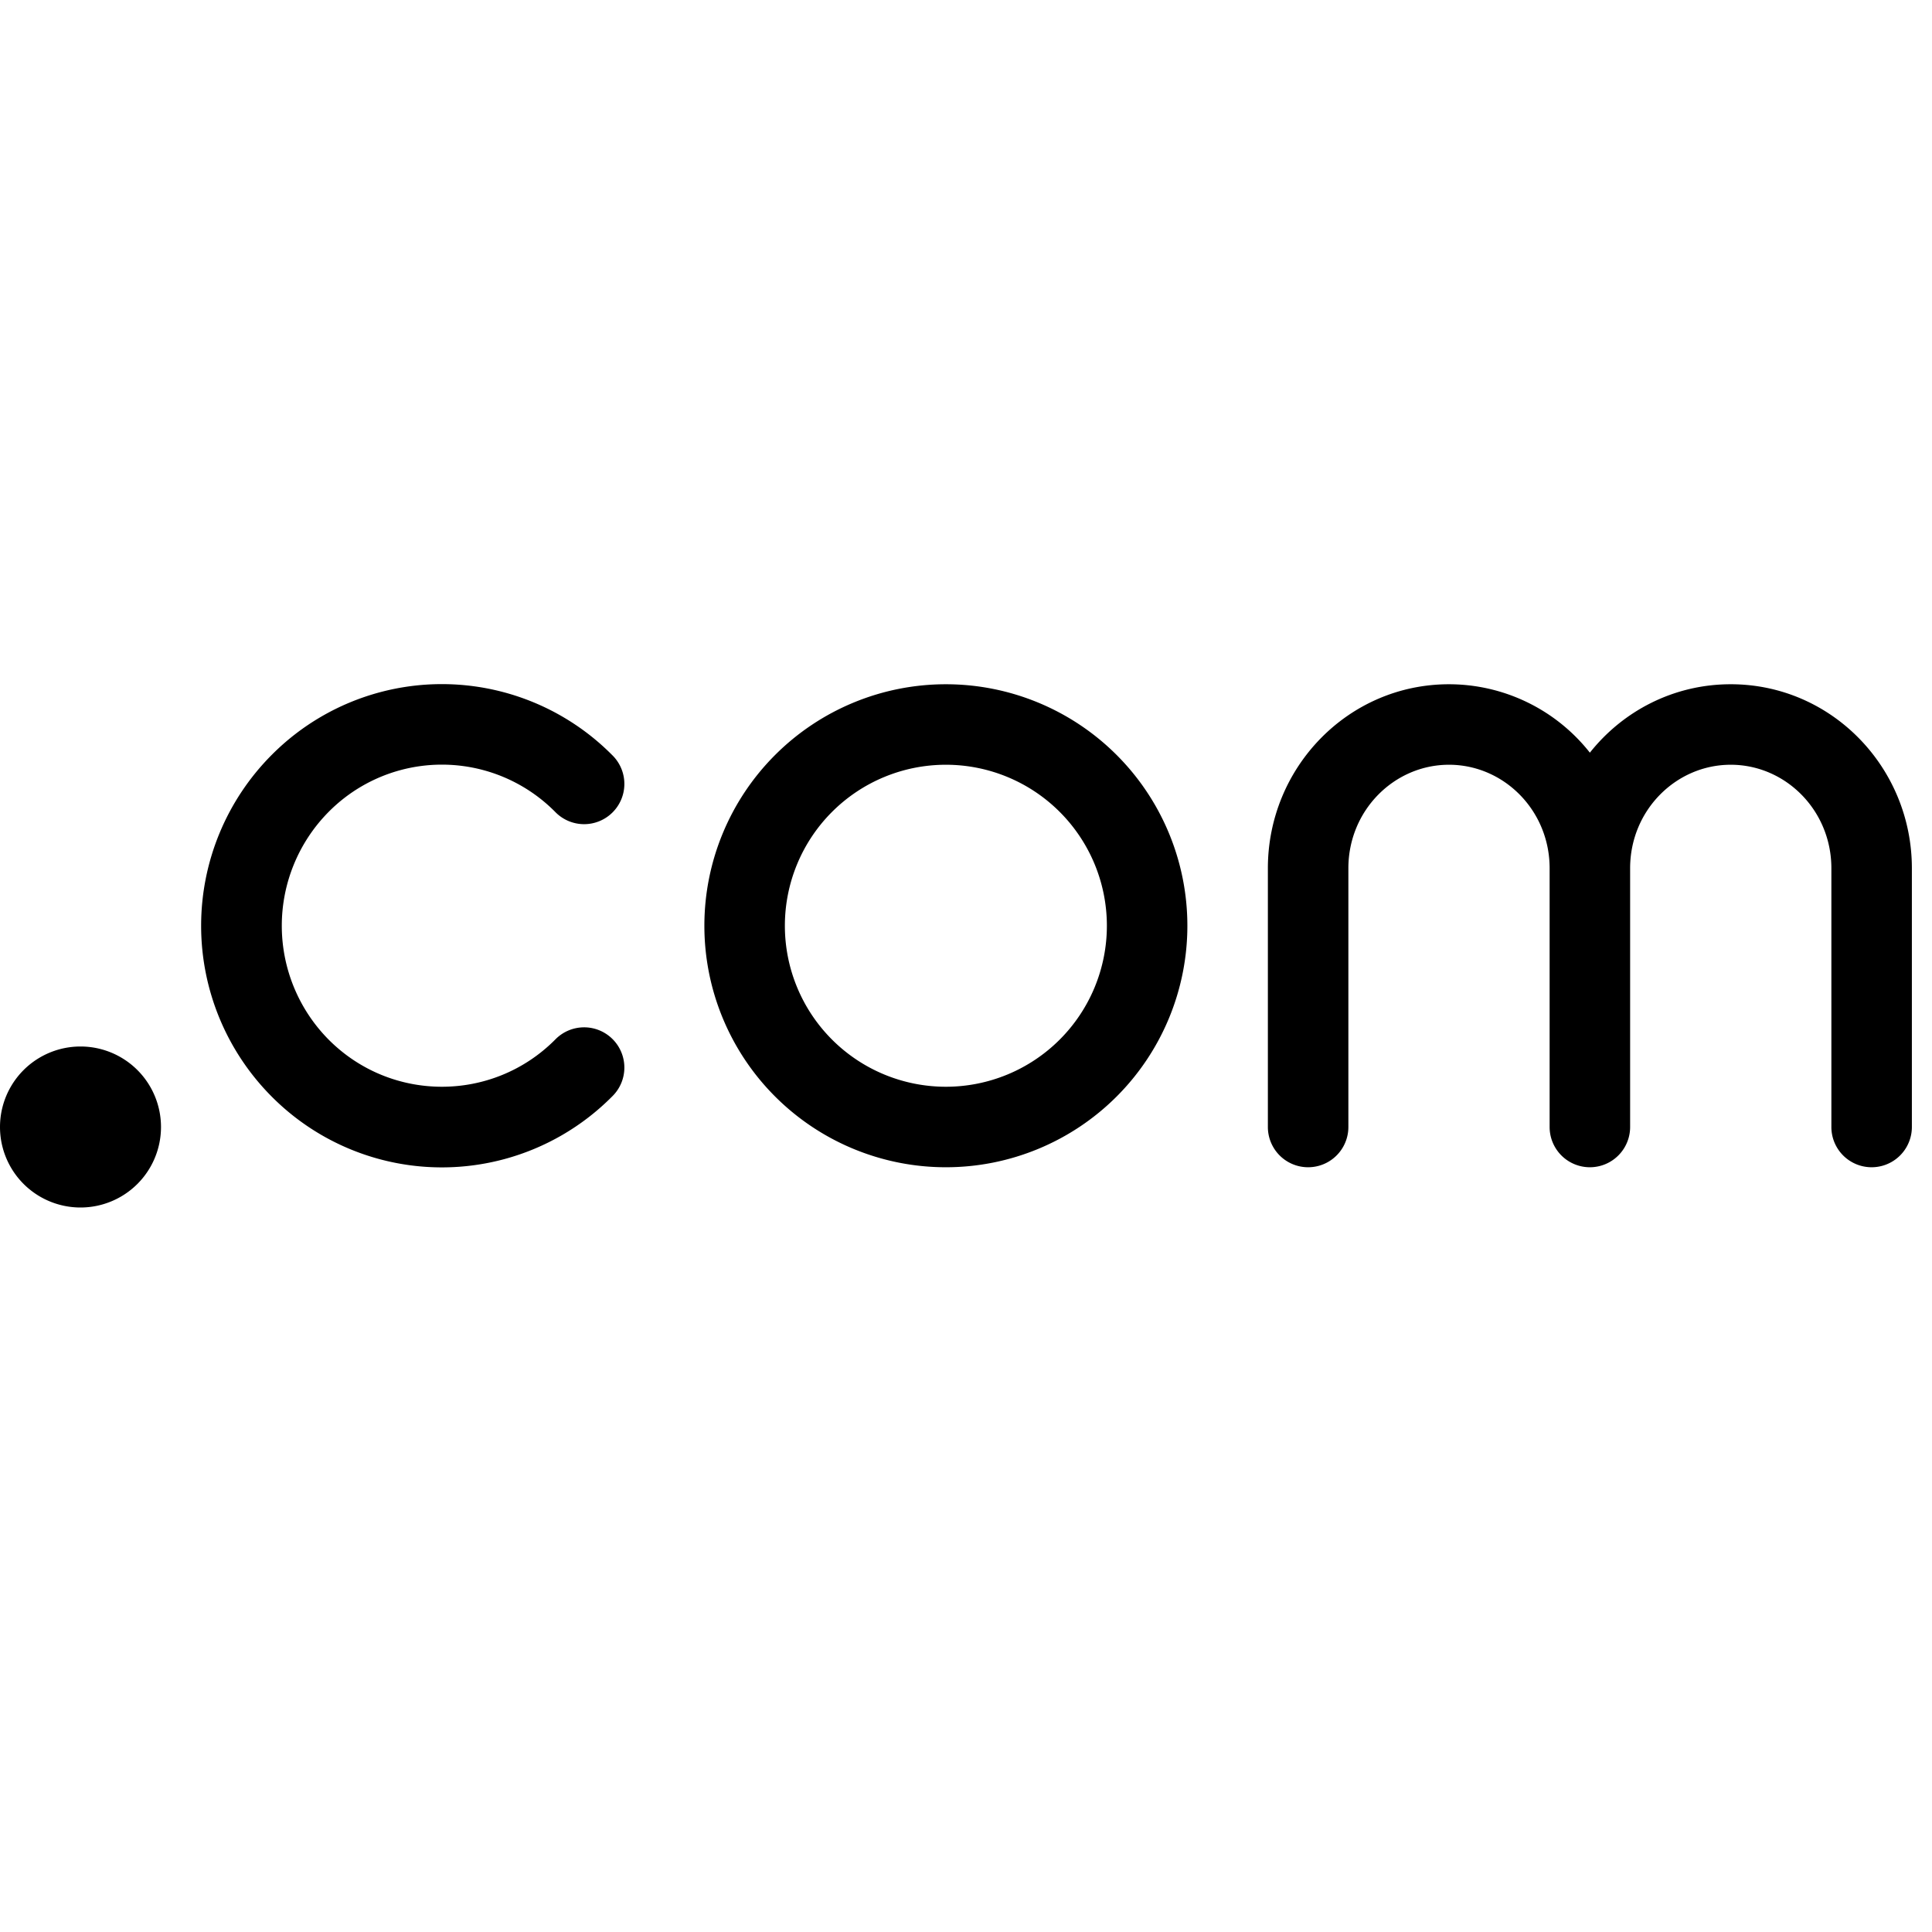 <svg xmlns="http://www.w3.org/2000/svg" width="1em" height="1em" viewBox="0 0 24 24"><path fill="currentColor" d="M8.75 11.5a3 3 0 1 1 6 0a3 3 0 0 1-6 0m3-2a2 2 0 1 0 0 4a2 2 0 0 0 0-4m-7.667.585a1.98 1.98 0 0 1 2.813 0a.5.5 0 1 0 .708-.706a2.98 2.98 0 0 0-4.23 0a3.007 3.007 0 0 0 0 4.242a2.98 2.98 0 0 0 4.23 0a.5.5 0 1 0-.708-.706c-.777.78-2.036.78-2.813 0a2.01 2.01 0 0 1 0-2.83M1 15a1 1 0 1 0 0-2a1 1 0 0 0 0 2m17-6.5c-1.252 0-2.25 1.033-2.25 2.286V14a.5.5 0 1 0 1 0v-3.214c0-.72.57-1.286 1.25-1.286s1.25.566 1.25 1.286V14a.5.5 0 0 0 1 0v-3.214c0-.72.57-1.286 1.25-1.286s1.25.566 1.25 1.286V14a.5.5 0 0 0 1 0v-3.214c0-1.253-.998-2.286-2.25-2.286c-.71 0-1.34.333-1.75.85A2.23 2.23 0 0 0 18 8.5"/></svg>